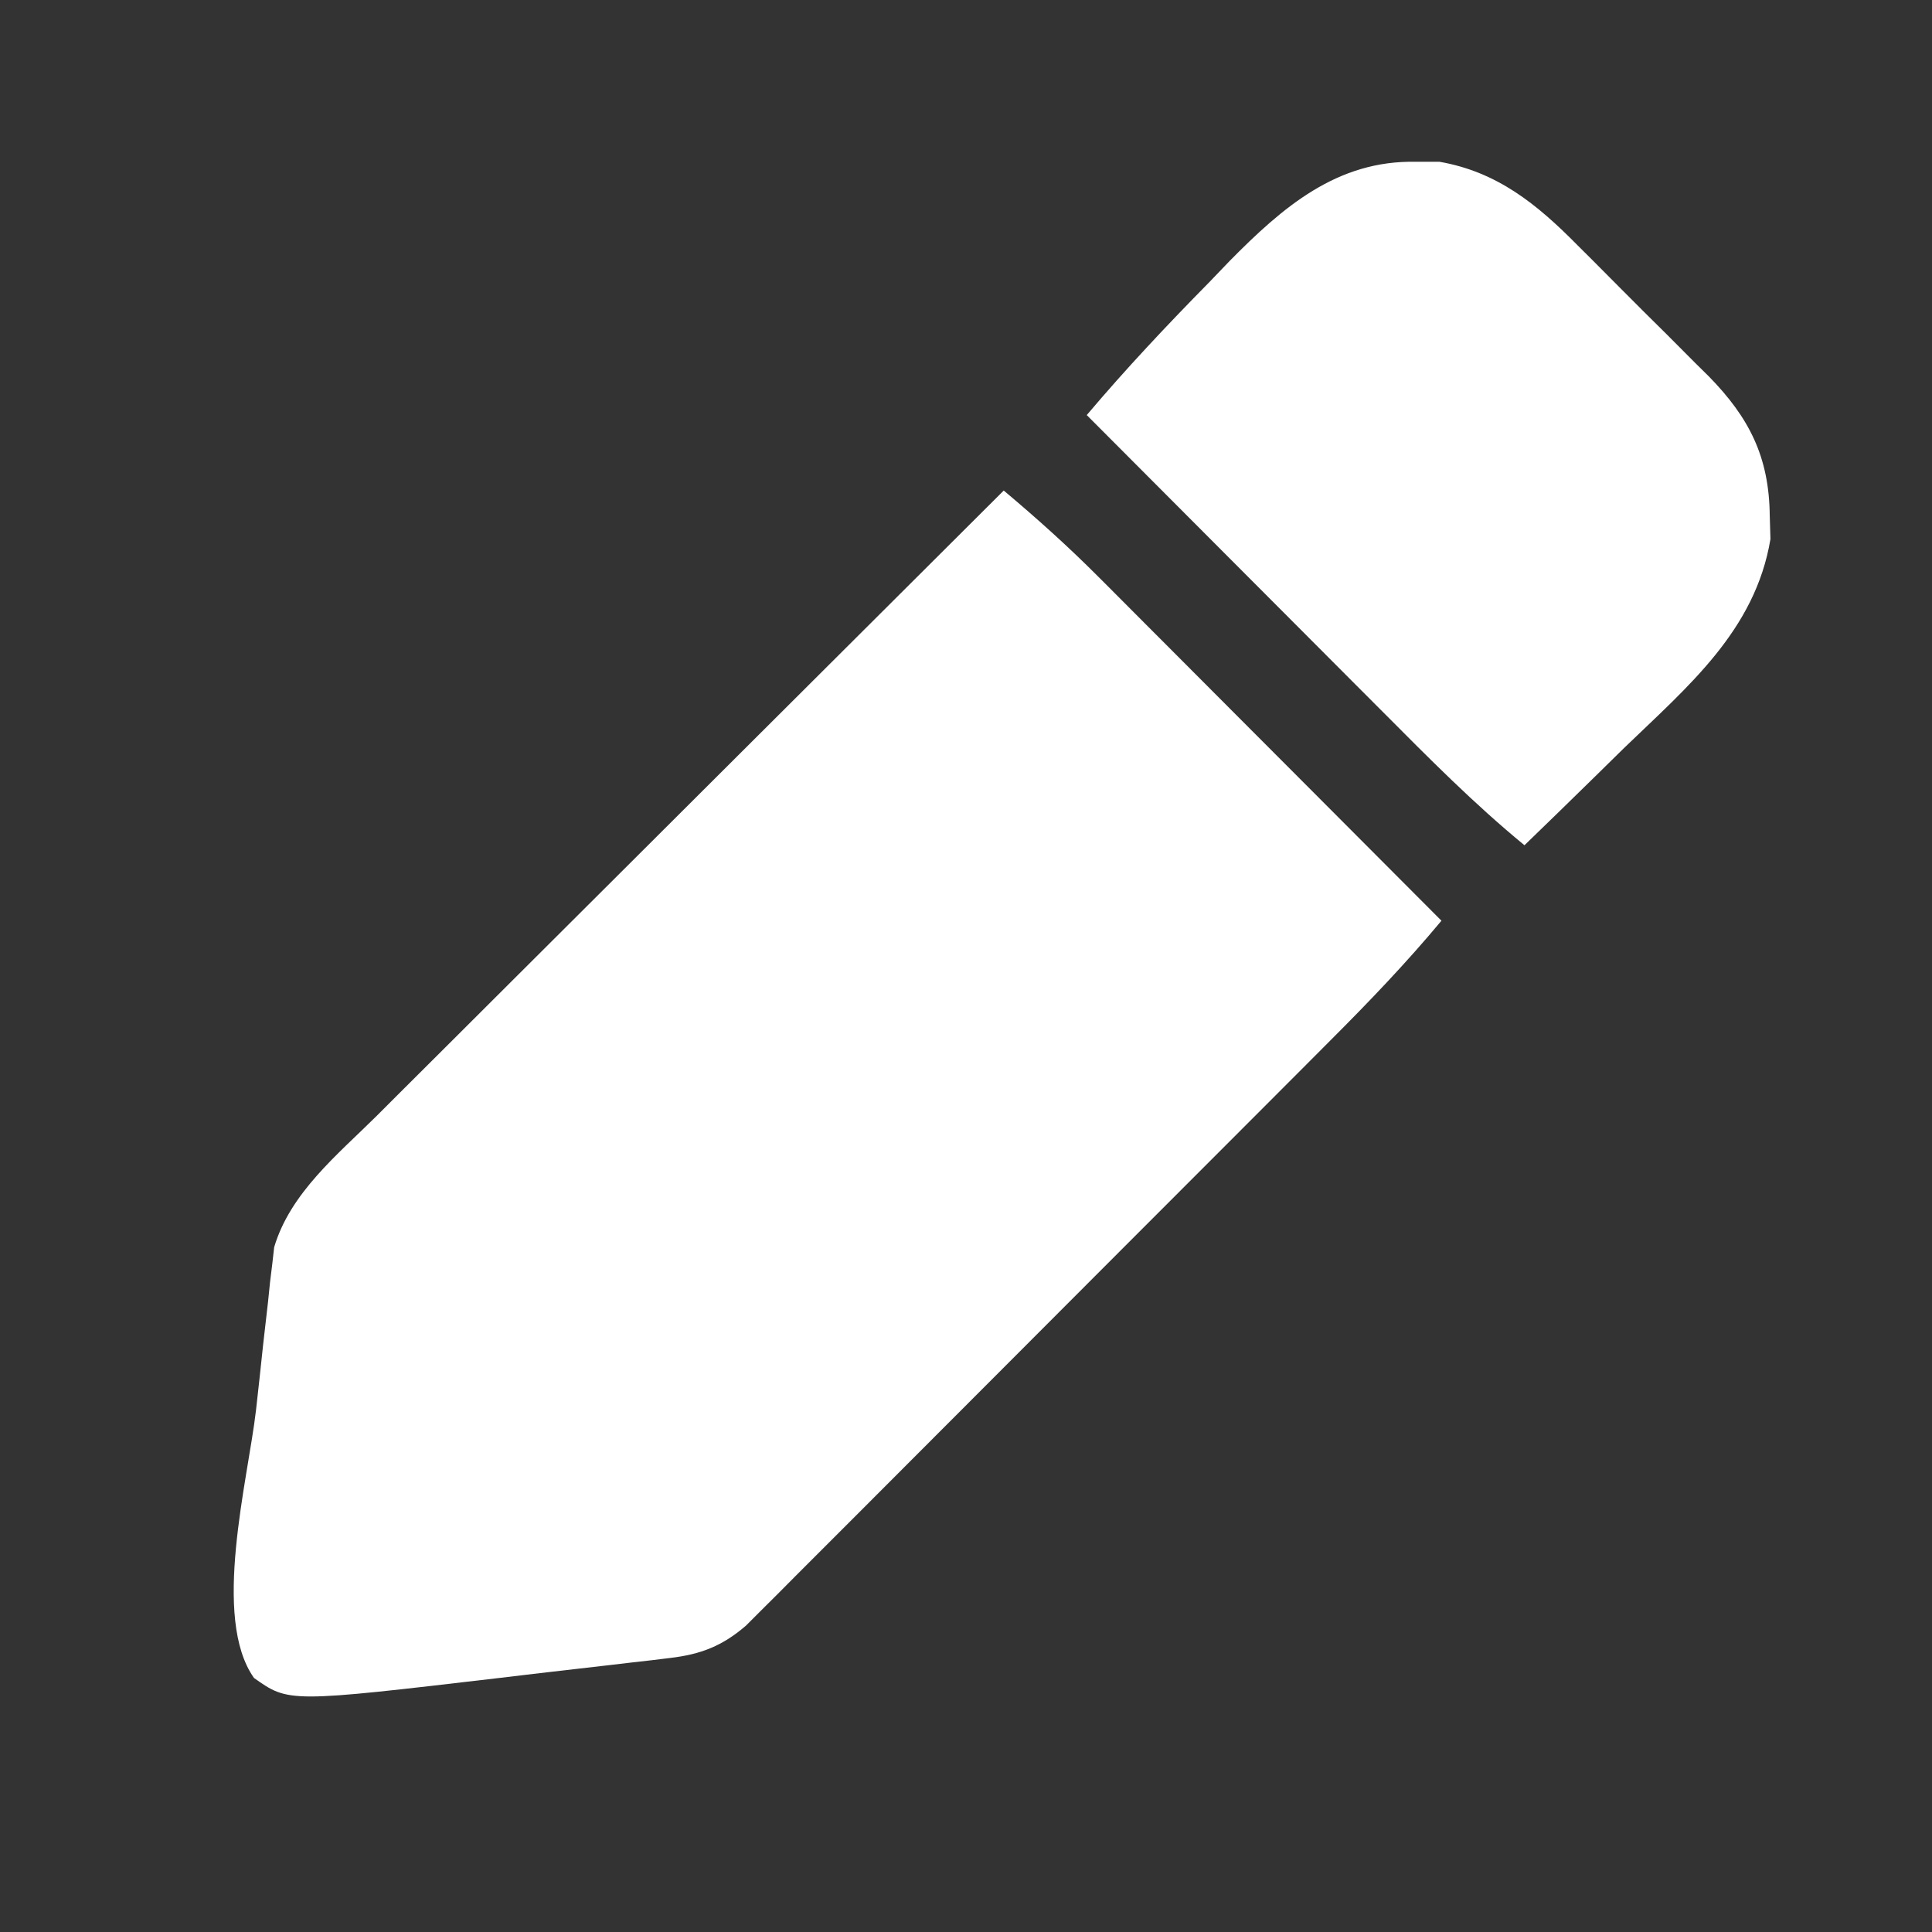 <?xml version="1.0" encoding="UTF-8"?>
<svg version="1.1" xmlns="http://www.w3.org/2000/svg" width="256" height="256">
<rect width="100%" height="100%" fill="#333333" stroke="none"/>
<path d="M0 0 C4.329 3.635 8.481 7.358 12.476 11.363 C12.975 11.861 13.473 12.359 13.987 12.873 C15.607 14.494 17.223 16.118 18.84 17.742 C19.973 18.877 21.106 20.012 22.24 21.147 C25.203 24.114 28.163 27.083 31.122 30.054 C34.151 33.092 37.182 36.128 40.213 39.164 C46.145 45.107 52.073 51.052 58 57 C53.362 62.565 48.426 67.722 43.304 72.841 C42.451 73.697 41.599 74.553 40.72 75.435 C38.4 77.763 36.077 80.089 33.754 82.414 C32.3 83.868 30.847 85.323 29.394 86.778 C24.322 91.86 19.247 96.939 14.169 102.016 C9.442 106.743 4.72 111.475 0.001 116.21 C-4.06 120.284 -8.125 124.354 -12.193 128.422 C-14.619 130.847 -17.043 133.274 -19.463 135.705 C-22.158 138.41 -24.86 141.109 -27.563 143.806 C-28.362 144.611 -29.161 145.415 -29.984 146.244 C-30.722 146.977 -31.459 147.71 -32.219 148.466 C-32.856 149.104 -33.493 149.742 -34.15 150.399 C-37.263 153.093 -40.131 154.207 -44.179 154.686 C-44.995 154.786 -45.81 154.886 -46.65 154.989 C-47.964 155.137 -47.964 155.137 -49.305 155.289 C-50.22 155.397 -51.136 155.505 -52.079 155.617 C-54.02 155.844 -55.962 156.067 -57.904 156.287 C-60.831 156.62 -63.755 156.969 -66.68 157.32 C-94.722 160.612 -94.722 160.612 -99.342 157.342 C-104.986 149.368 -100.166 131.208 -99.083 121.902 C-98.748 118.979 -98.438 116.054 -98.129 113.129 C-97.916 111.252 -97.701 109.376 -97.484 107.5 C-97.396 106.634 -97.307 105.769 -97.216 104.877 C-97.116 104.061 -97.016 103.246 -96.913 102.406 C-96.833 101.698 -96.753 100.99 -96.671 100.26 C-94.533 93.059 -88.262 87.992 -83.101 82.874 C-81.754 81.526 -81.754 81.526 -80.38 80.152 C-77.93 77.701 -75.474 75.257 -73.017 72.814 C-70.446 70.255 -67.88 67.691 -65.314 65.127 C-60.459 60.278 -55.599 55.434 -50.737 50.593 C-45.2 45.078 -39.668 39.557 -34.137 34.036 C-22.764 22.685 -11.385 11.34 0 0 Z " fill="#FFFFFF" transform="translate(133,65)"/>
<path d="M0 0 C1.024 -0.001 2.047 -0.003 3.102 -0.004 C10.768 1.323 16.058 5.64 21.395 11.051 C22.02 11.672 22.645 12.294 23.289 12.934 C24.599 14.241 25.904 15.553 27.204 16.87 C29.186 18.873 31.188 20.854 33.193 22.834 C34.47 24.113 35.745 25.394 37.02 26.676 C37.613 27.261 38.207 27.847 38.819 28.451 C44.13 33.882 46.797 39.085 46.875 46.875 C46.906 47.902 46.937 48.93 46.969 49.988 C44.952 62.13 36.003 69.535 27.562 77.688 C26.283 78.942 25.005 80.197 23.729 81.453 C20.624 84.503 17.504 87.537 14.375 90.562 C7.68 85.065 1.638 78.953 -4.465 72.82 C-5.598 71.685 -6.731 70.55 -7.865 69.416 C-10.828 66.449 -13.788 63.479 -16.747 60.509 C-19.776 57.47 -22.807 54.434 -25.838 51.398 C-31.77 45.456 -37.698 39.51 -43.625 33.562 C-38.447 27.437 -33.003 21.653 -27.375 15.938 C-26.484 15.009 -25.594 14.081 -24.676 13.125 C-17.678 6.036 -10.479 -0.225 0 0 Z " fill="#FFFFFF" transform="translate(187.625,21.438)"/>
</svg>
